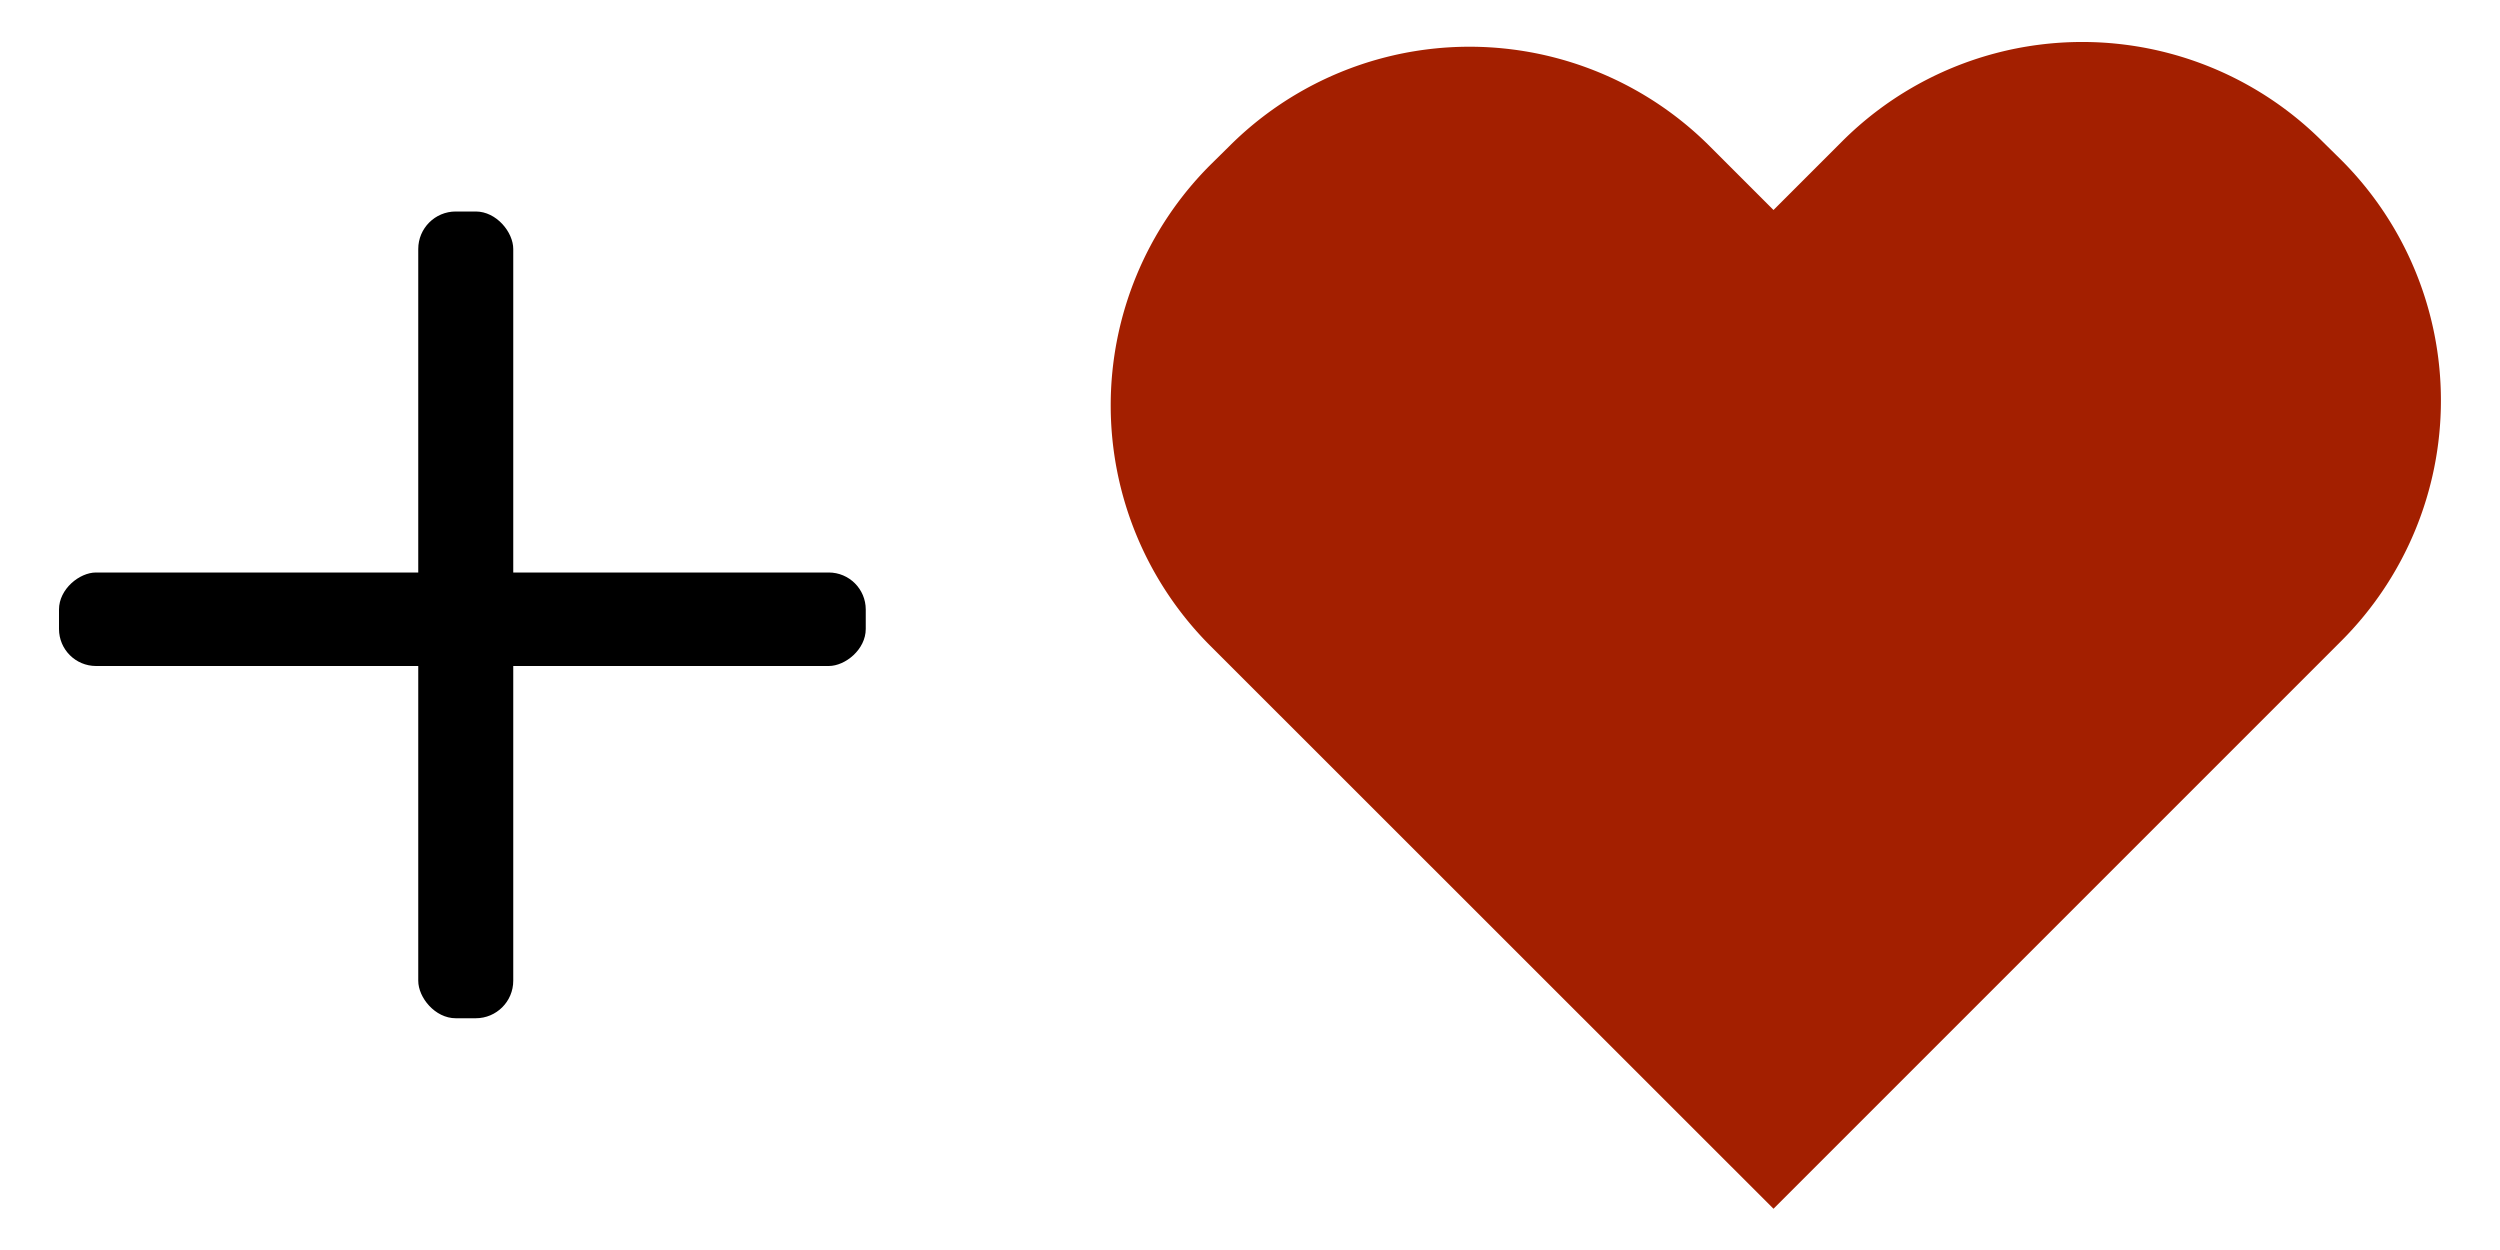 <svg xmlns="http://www.w3.org/2000/svg" width="100" height="50" viewBox="0 0 100 50">
  <defs>
    <style>
      .cls-1 {
        fill: #a31f00;
      }
    </style>
  </defs>
  <g id="waterdrop">
    <g>
      <g>
        <rect x="16.62" y="8.63" width="3.74" height="32.27" rx="1.48" transform="translate(-6.27 43.26) rotate(-90)"/>
        <rect x="16.73" y="8.46" width="3.8" height="32.27" rx="1.5"/>
      </g>
      <path class="cls-1" d="M93.66,25.63l-22.5,22.5,0,0-.22.22L48.41,25.83a13.6,13.6,0,0,1,0-19.23l.76-.75a13.59,13.59,0,0,1,19.22,0L70.94,8.4l2.74-2.74a13.59,13.59,0,0,1,19.22,0l.76.75A13.6,13.6,0,0,1,93.66,25.63Z"/>
    </g>
  </g>
</svg>
